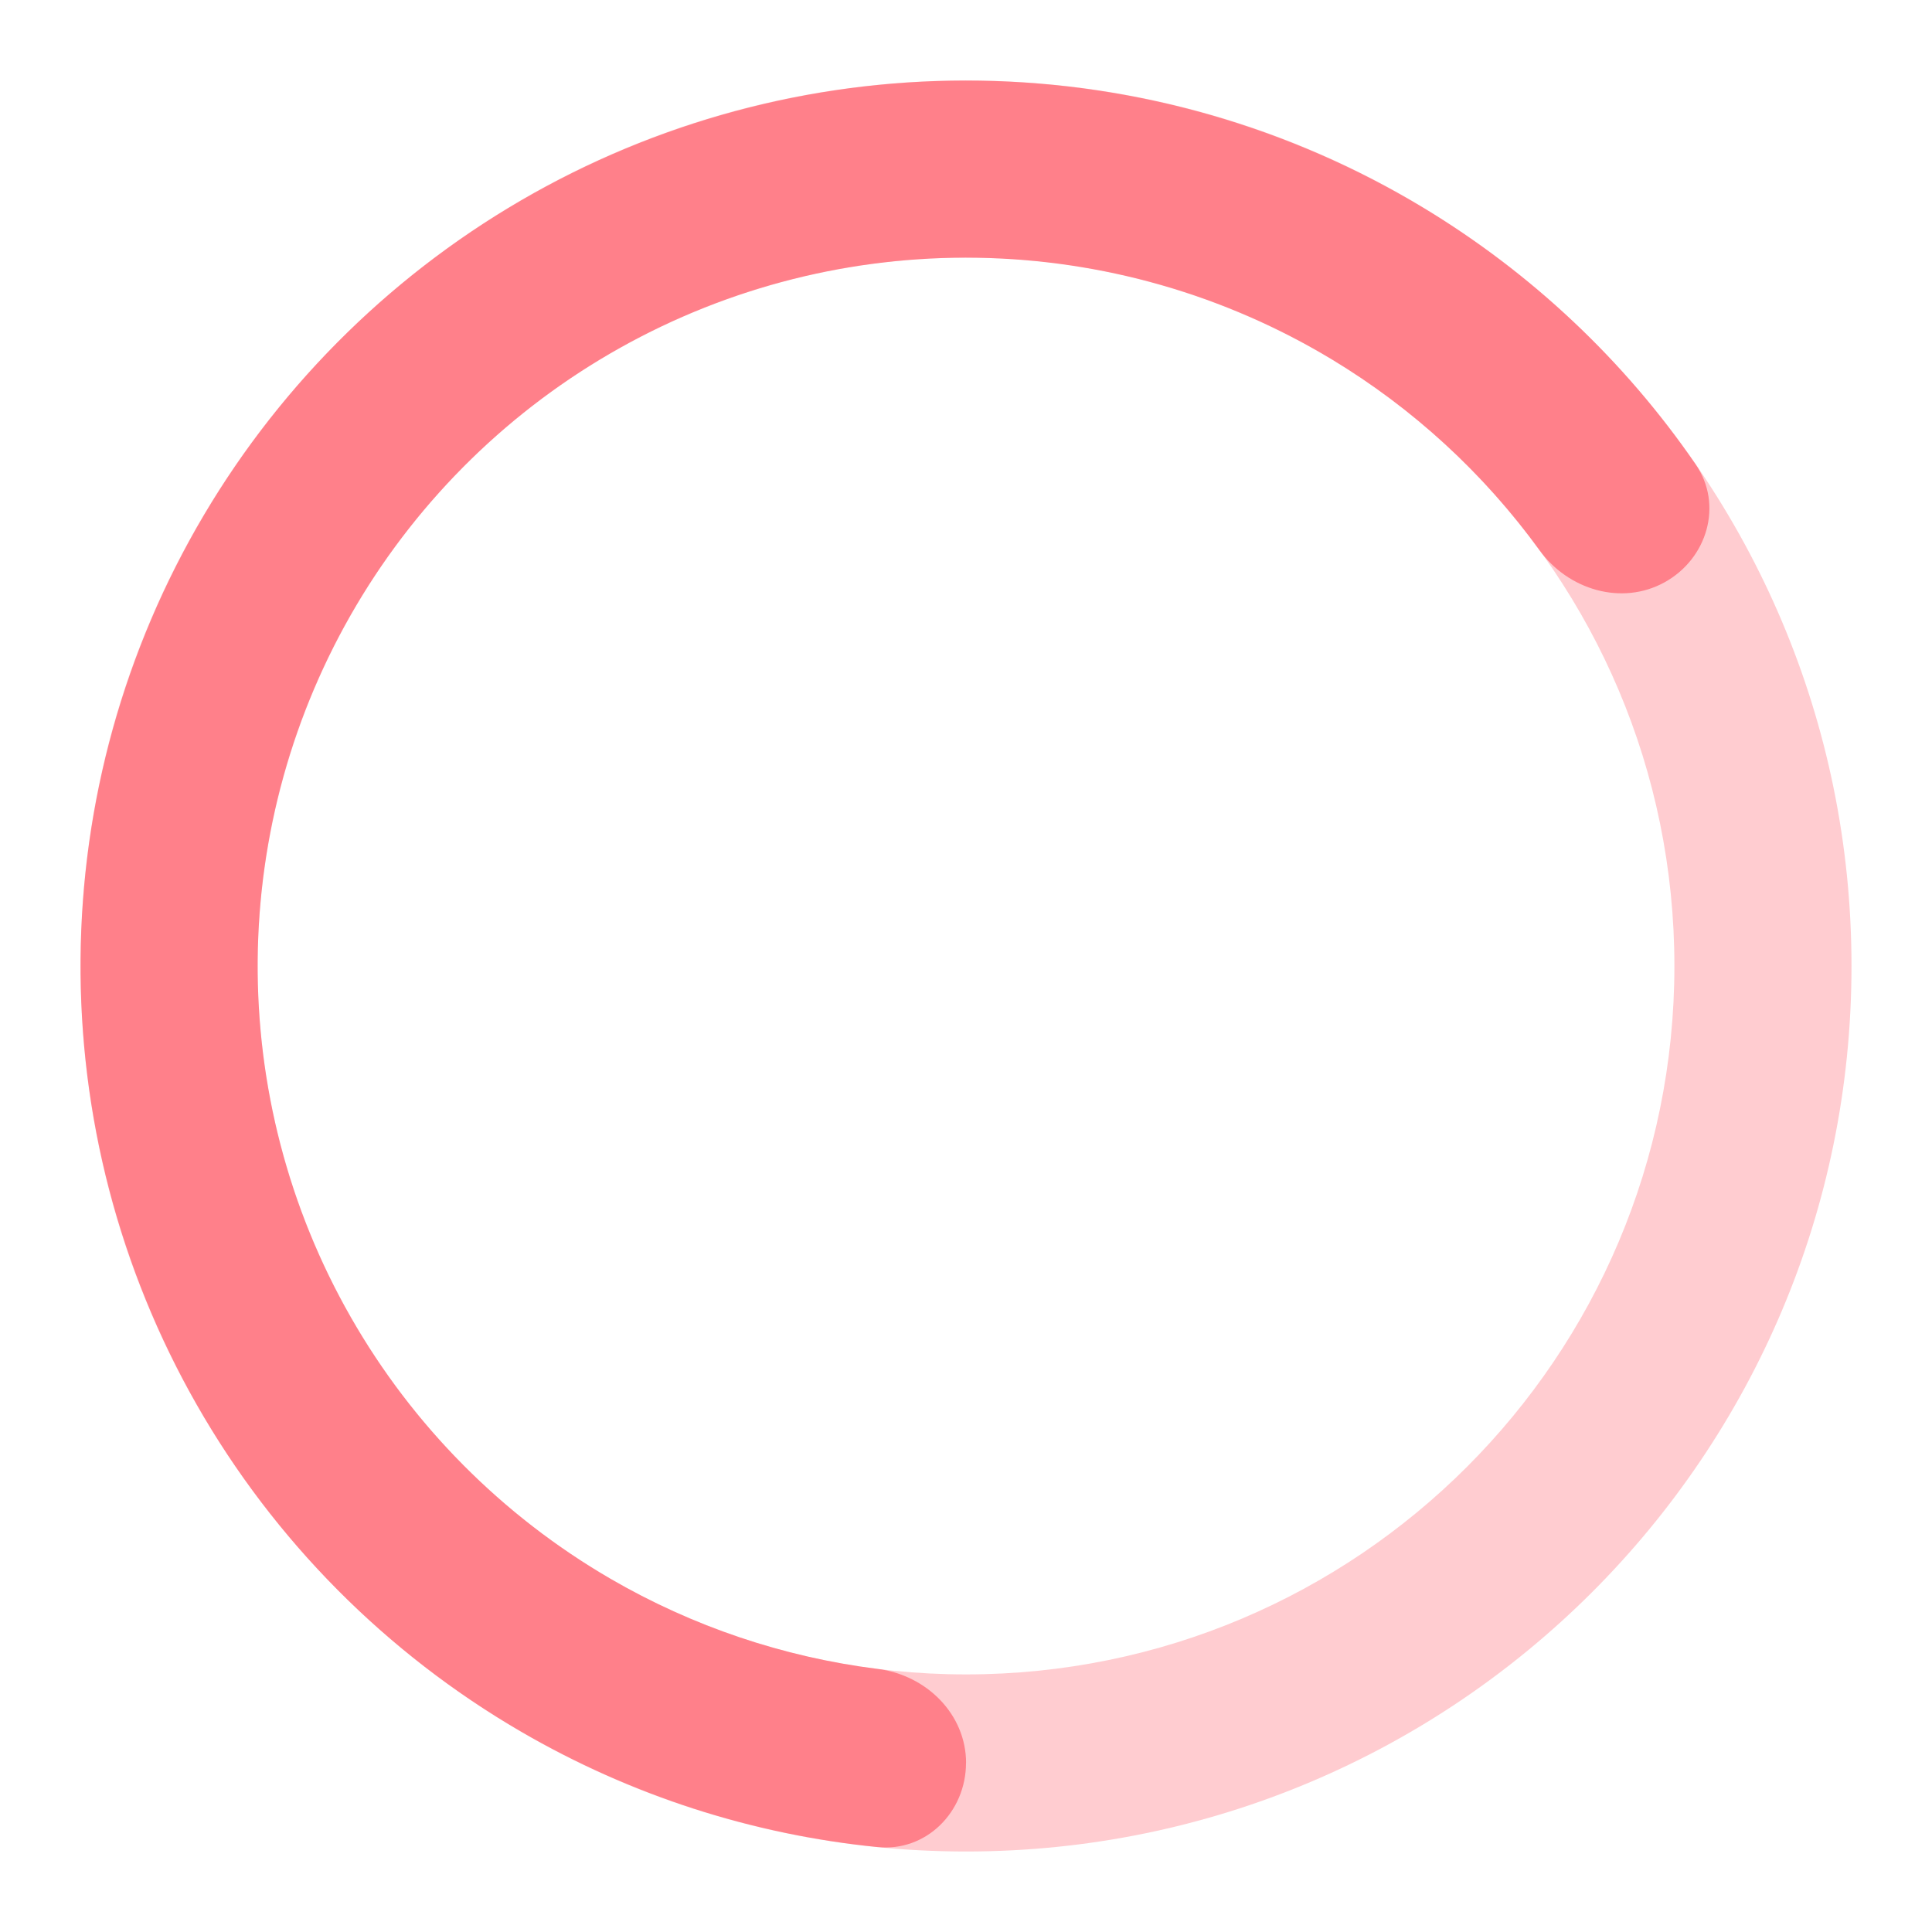 <svg fill="none" height="24" viewBox="0 0 24 24" width="24" xmlns="http://www.w3.org/2000/svg"><g fill="#ff3545" fill-opacity=".5"><path d="m23 12c0 6.075-4.925 11-11 11-6.075 0-11-4.925-11-11 0-6.075 4.925-11 11-11 6.075 0 11 4.925 11 11zm-19.8 0c0 4.86 3.94 8.8 8.8 8.8 4.86 0 8.8-3.94 8.8-8.8 0-4.86-3.94-8.8-8.8-8.8-4.86 0-8.8 3.94-8.8 8.8z" opacity=".5"/><path d="m12 21.9c0 .608-.494 1.106-1.098 1.045-1.557-.156-3.067-.643-4.427-1.433-1.678-.975-3.069-2.376-4.03-4.062-.961-1.686-1.46-3.596-1.444-5.537.015-1.941.544-3.843 1.532-5.513.988-1.67 2.401-3.05 4.094-3.998 1.693-.948 3.608-1.431 5.548-1.4 1.94.031 3.838.574 5.501 1.576 1.347.812 2.502 1.9 3.388 3.19.344.501.145 1.173-.387 1.466-.532.293-1.196.093-1.553-.399-.691-.953-1.569-1.761-2.583-2.372-1.33-.801-2.848-1.236-4.401-1.261s-3.084.362-4.438 1.12c-1.355.758-2.485 1.862-3.275 3.198-.79 1.336-1.213 2.858-1.226 4.411-.012 1.553.386 3.081 1.156 4.429.769 1.349 1.882 2.47 3.224 3.25 1.024.595 2.155.975 3.323 1.122.603.076 1.097.561 1.097 1.169z"/></g></svg>